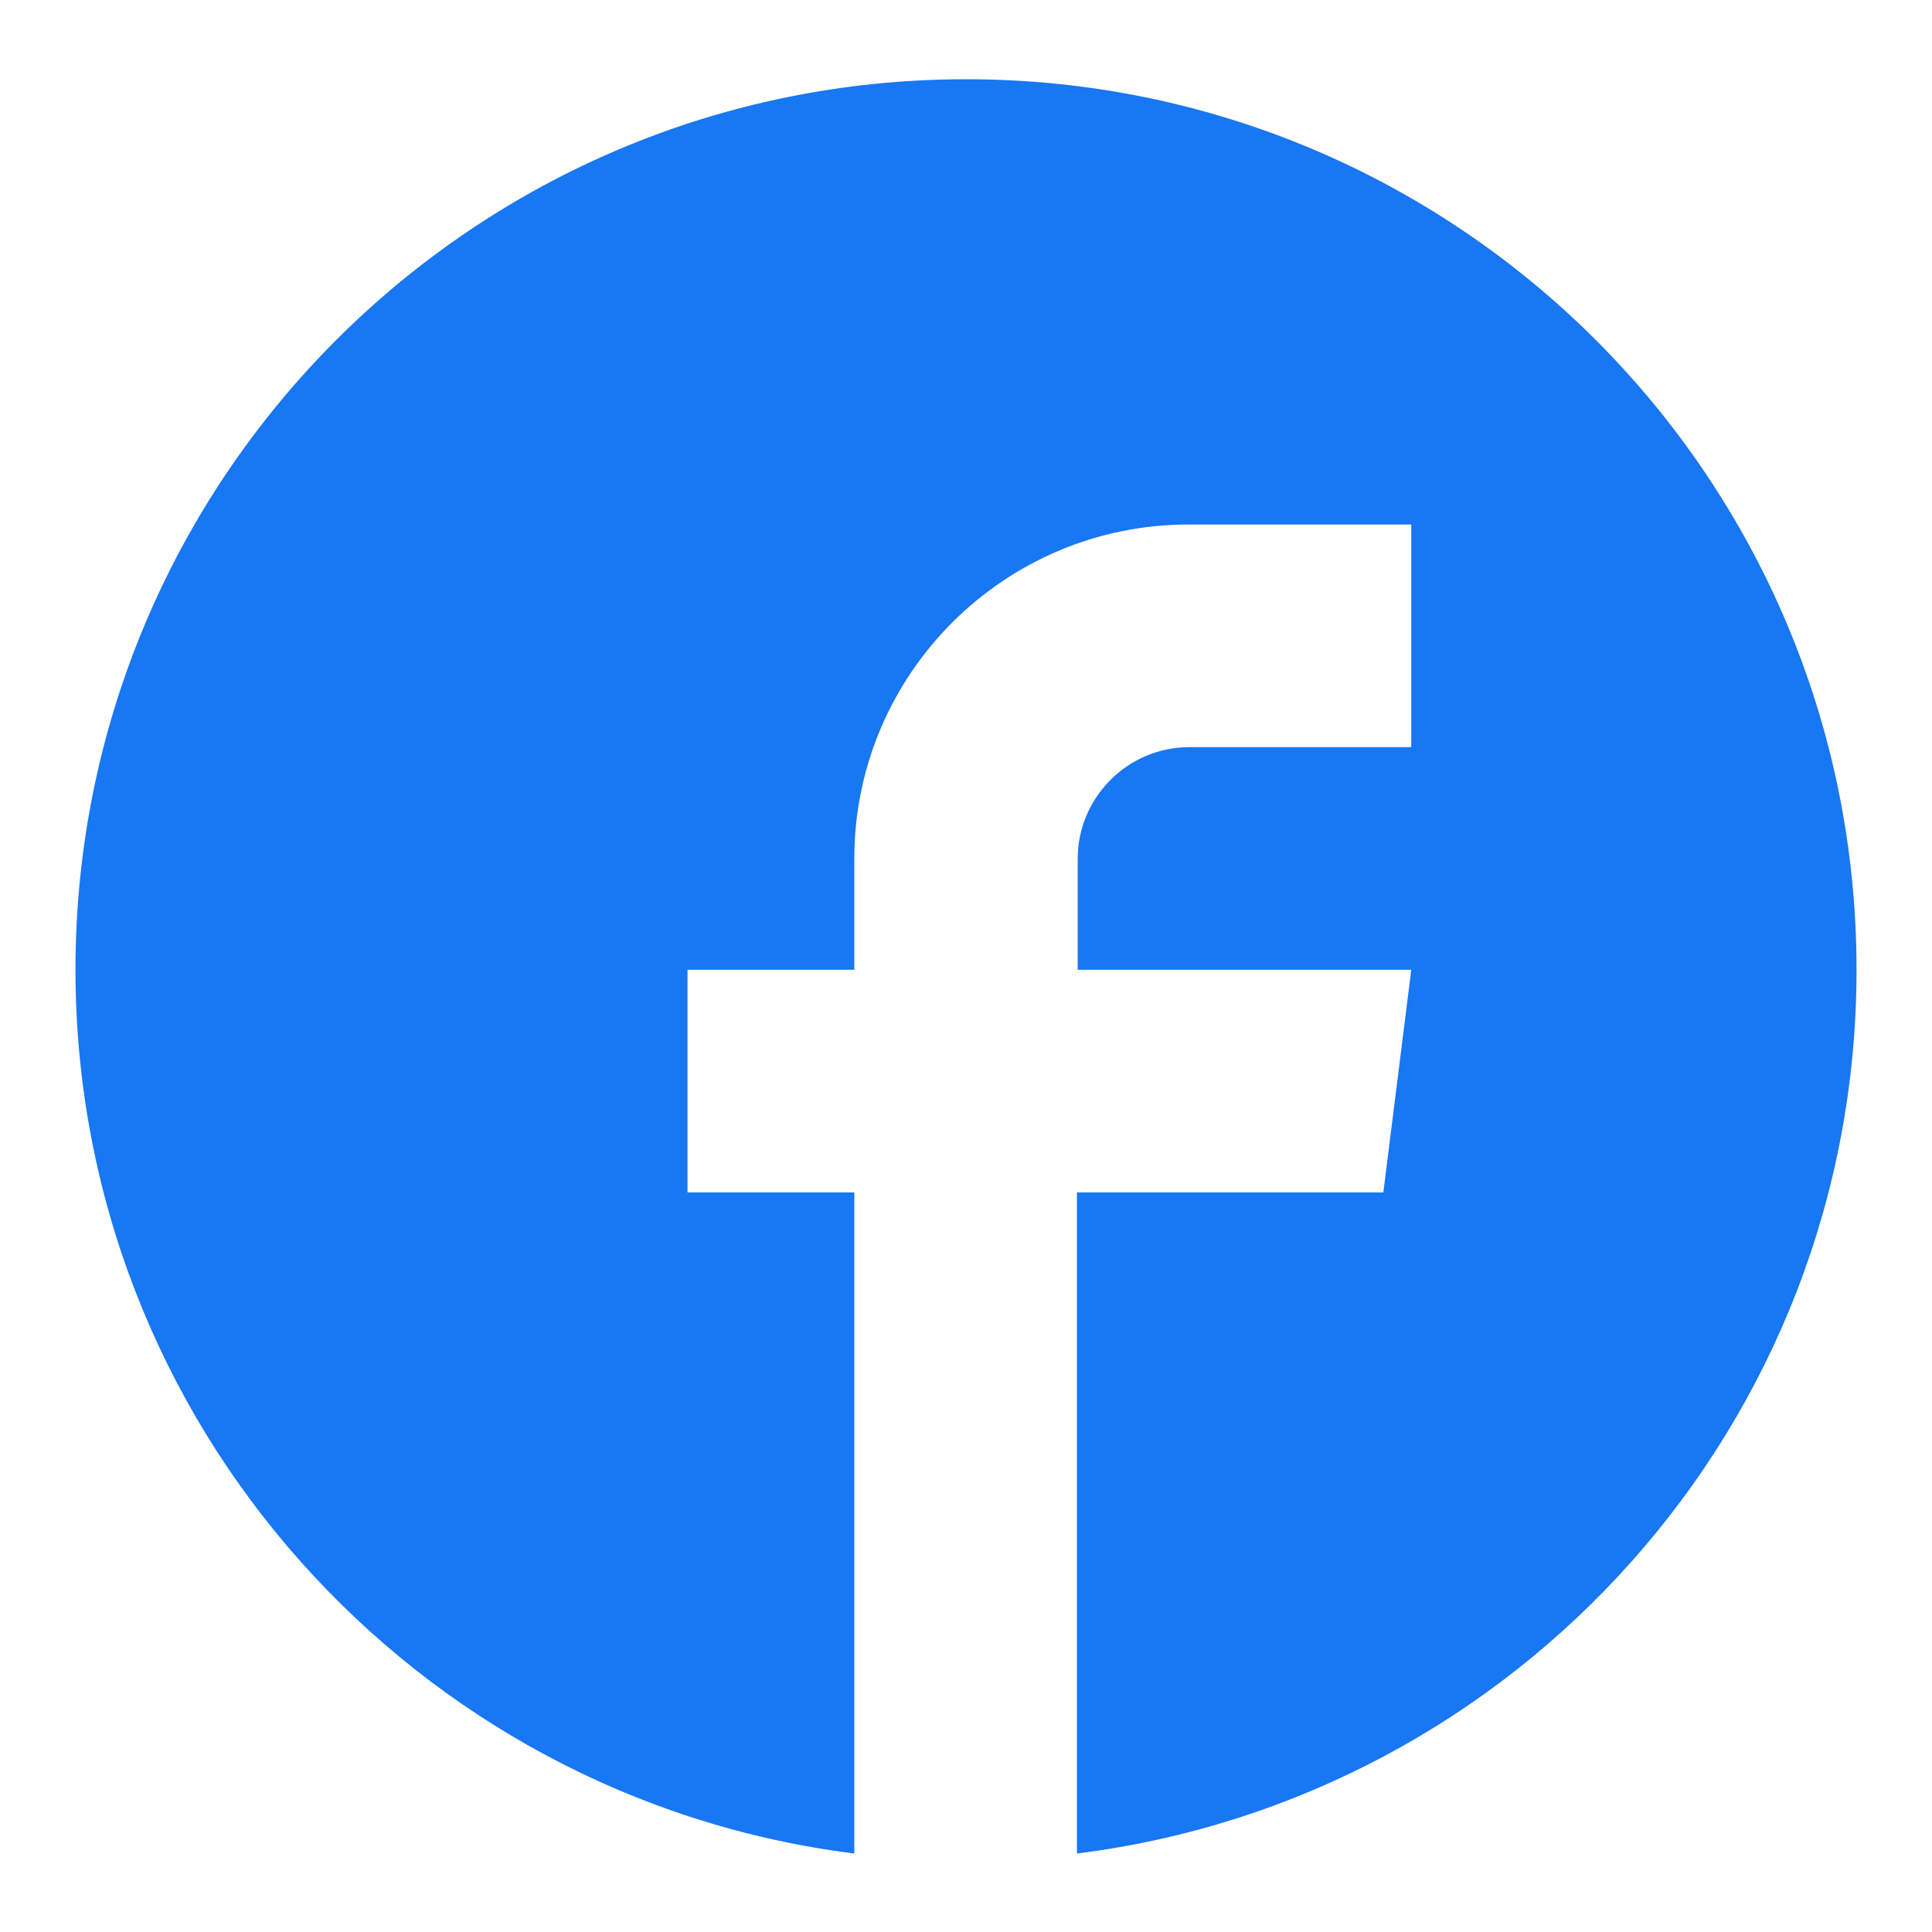 <!--?xml version="1.0" encoding="utf-8"?-->
<!-- Svg Vector Icons : http://www.onlinewebfonts.com/icon -->

<svg version="1.1" xmlns="http://www.w3.org/2000/svg" xmlns:xlink="http://www.w3.org/1999/xlink" x="0px" y="0px" viewBox="0 0 256 256" enable-background="new 0 0 256 256" xml:space="preserve">
<g><g><path fill="#1877f2" data-title="Layer 0" xs="0" d="M128,10.5c65.2,0,118,52.8,118,118c0,60.2-45,109.8-103.3,117.1V158h40.6l3.7-29.5h-44.2v-14.7c0-8.1,6.6-14.8,14.8-14.8H187V69.5h-29.5c-24.4,0-44.3,19.8-44.3,44.3v14.7H91.1V158h22.1v87.6C55,238.3,10,188.6,10,128.5C10,63.3,62.8,10.5,128,10.5z"/></g></g>
</svg>